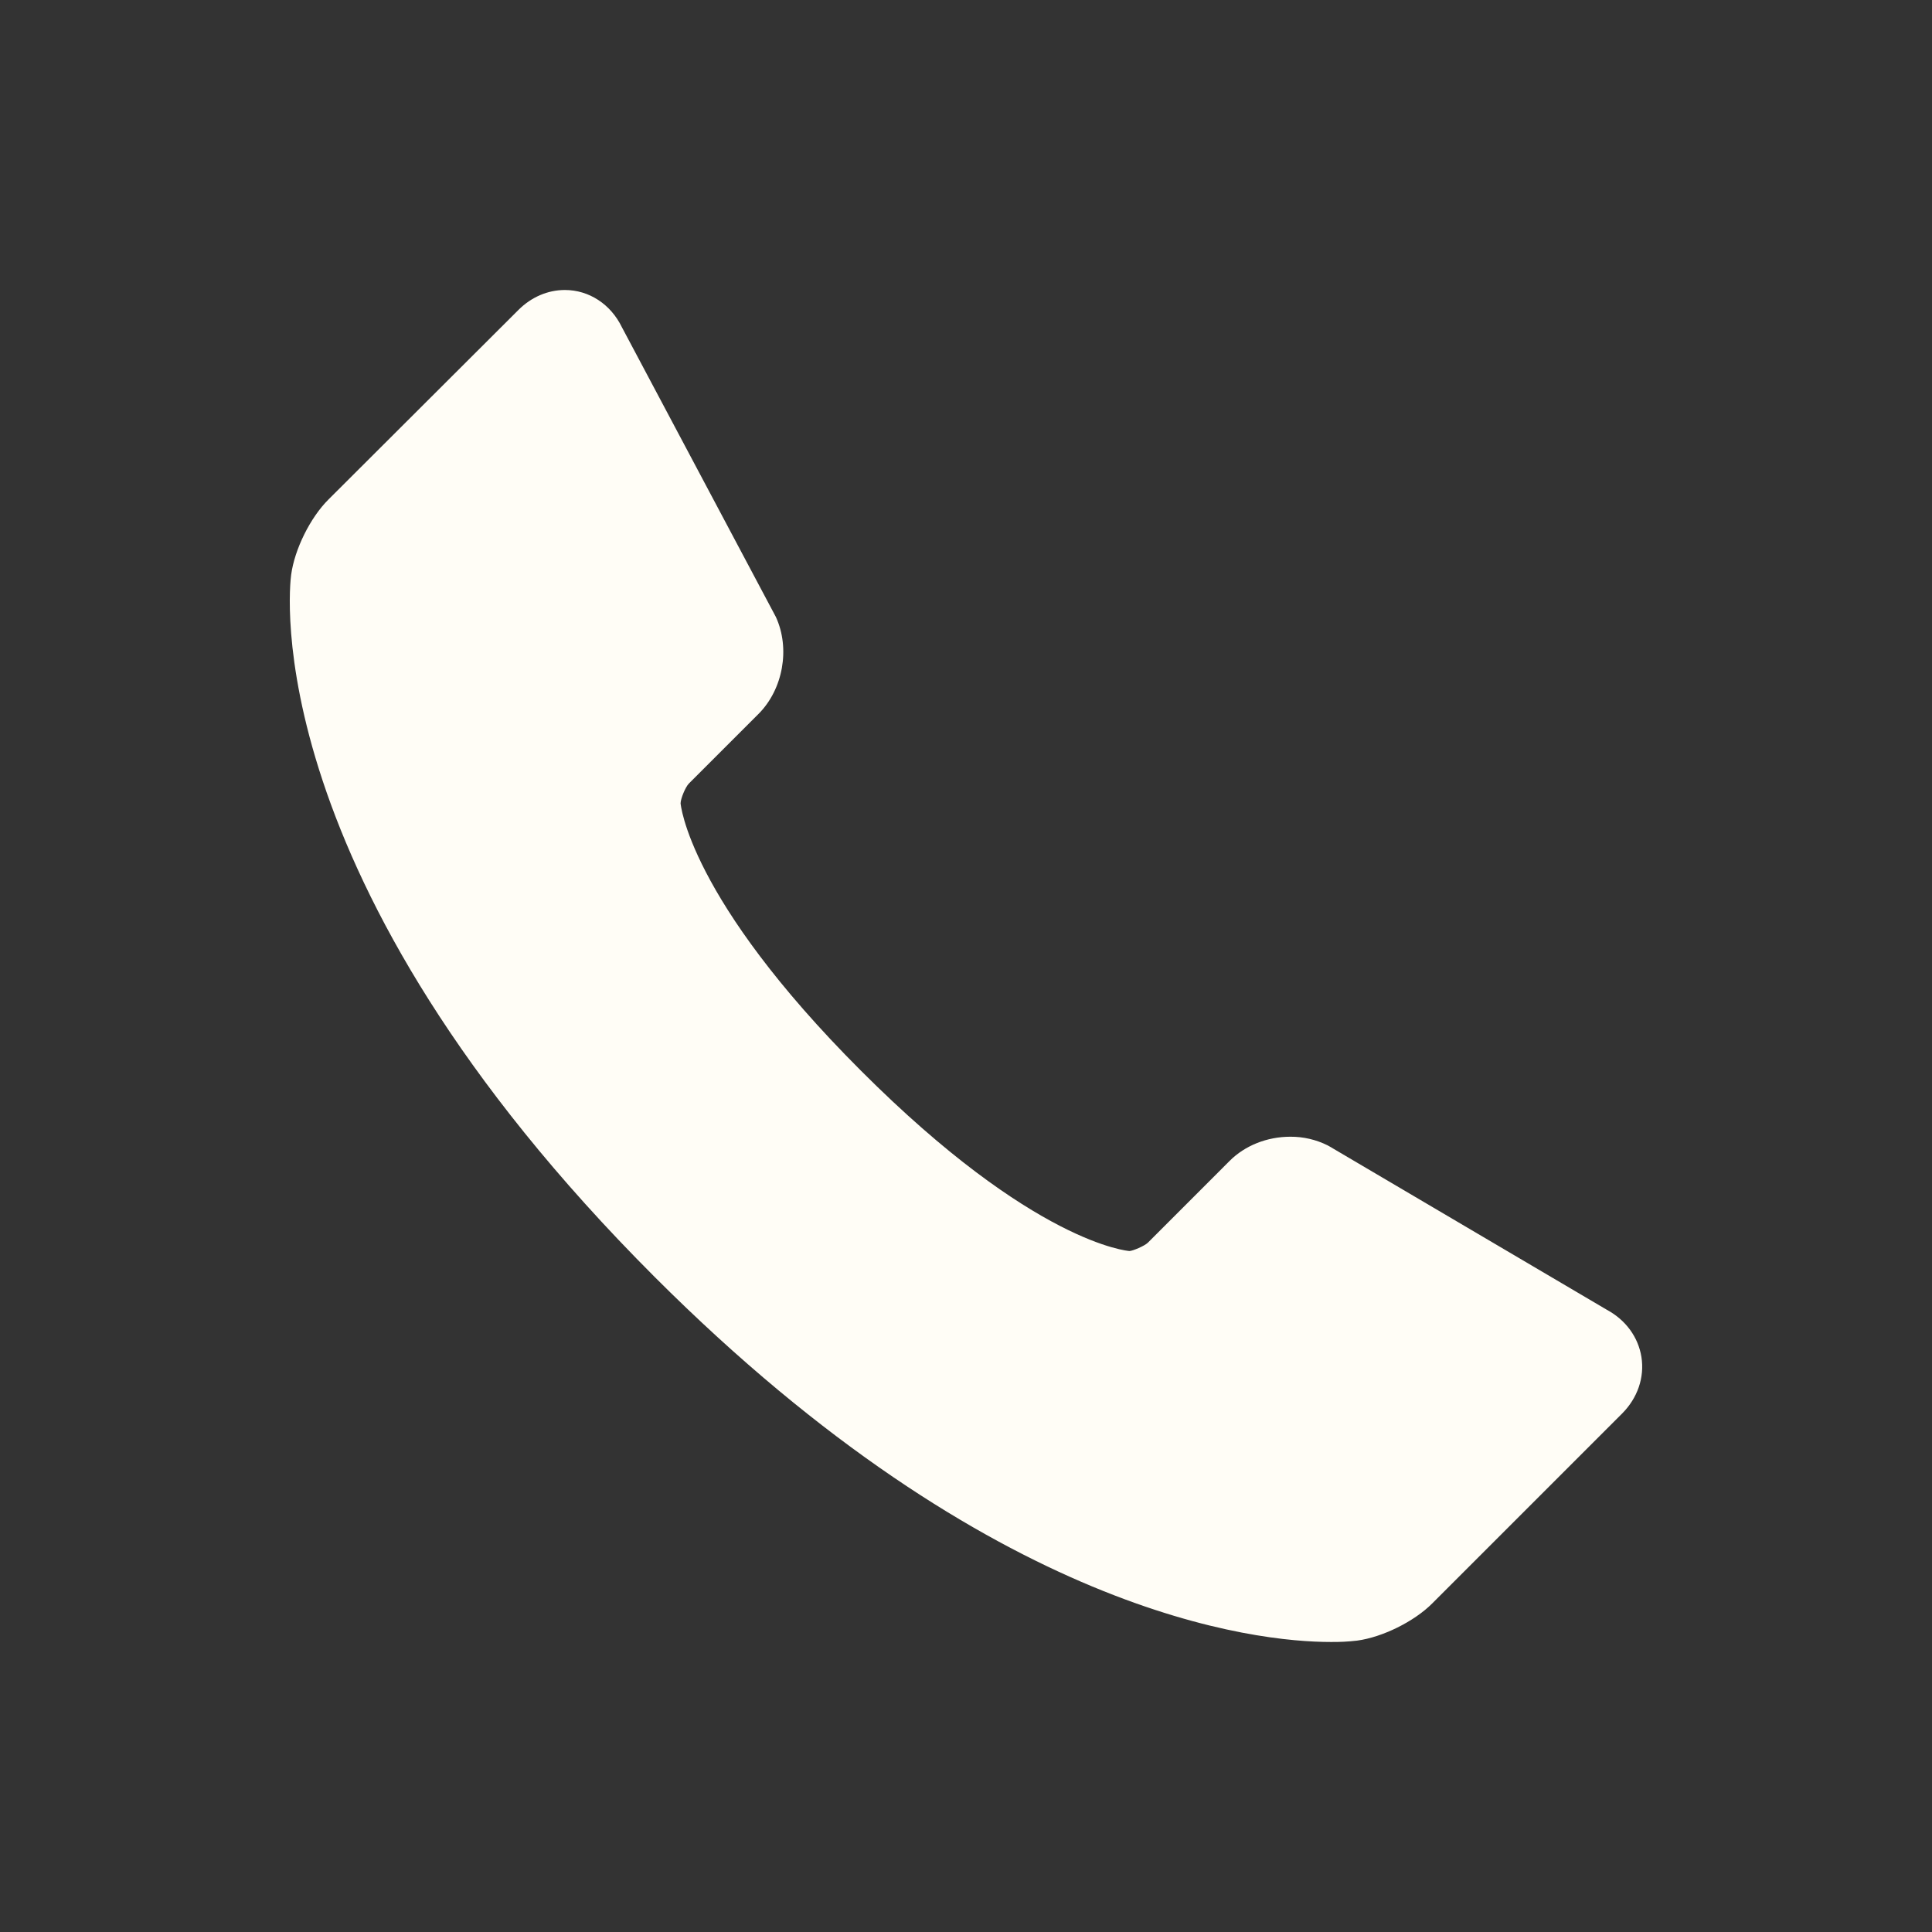 <svg width="60" height="60" viewBox="0 0 60 60" fill="none" xmlns="http://www.w3.org/2000/svg">
<rect x="0" y="0" width="60" height="60" fill="#333333" stroke="none"/>
<path d="M50.976 42.142C50.876 41.523 50.488 40.994 49.906 40.679L41.305 35.612L41.234 35.572C40.874 35.392 40.475 35.299 40.072 35.302C39.352 35.302 38.663 35.575 38.186 36.054L35.647 38.594C35.539 38.697 35.185 38.846 35.077 38.852C35.048 38.849 32.123 38.639 26.74 33.254C21.365 27.881 21.137 24.948 21.136 24.948C21.139 24.798 21.286 24.445 21.391 24.336L23.556 22.172C24.319 21.407 24.547 20.14 24.095 19.159L19.314 10.163C18.967 9.447 18.292 9.006 17.543 9.006C17.013 9.006 16.502 9.225 16.102 9.624L10.201 15.512C9.635 16.075 9.148 17.059 9.042 17.851C8.99 18.23 7.943 27.267 20.333 39.659C30.852 50.176 39.054 50.993 41.319 50.993C41.595 50.997 41.871 50.983 42.145 50.951C42.934 50.845 43.917 50.359 44.479 49.796L50.375 43.9C50.857 43.416 51.076 42.778 50.976 42.142Z" fill="#FFFDF6"/>
</svg>
